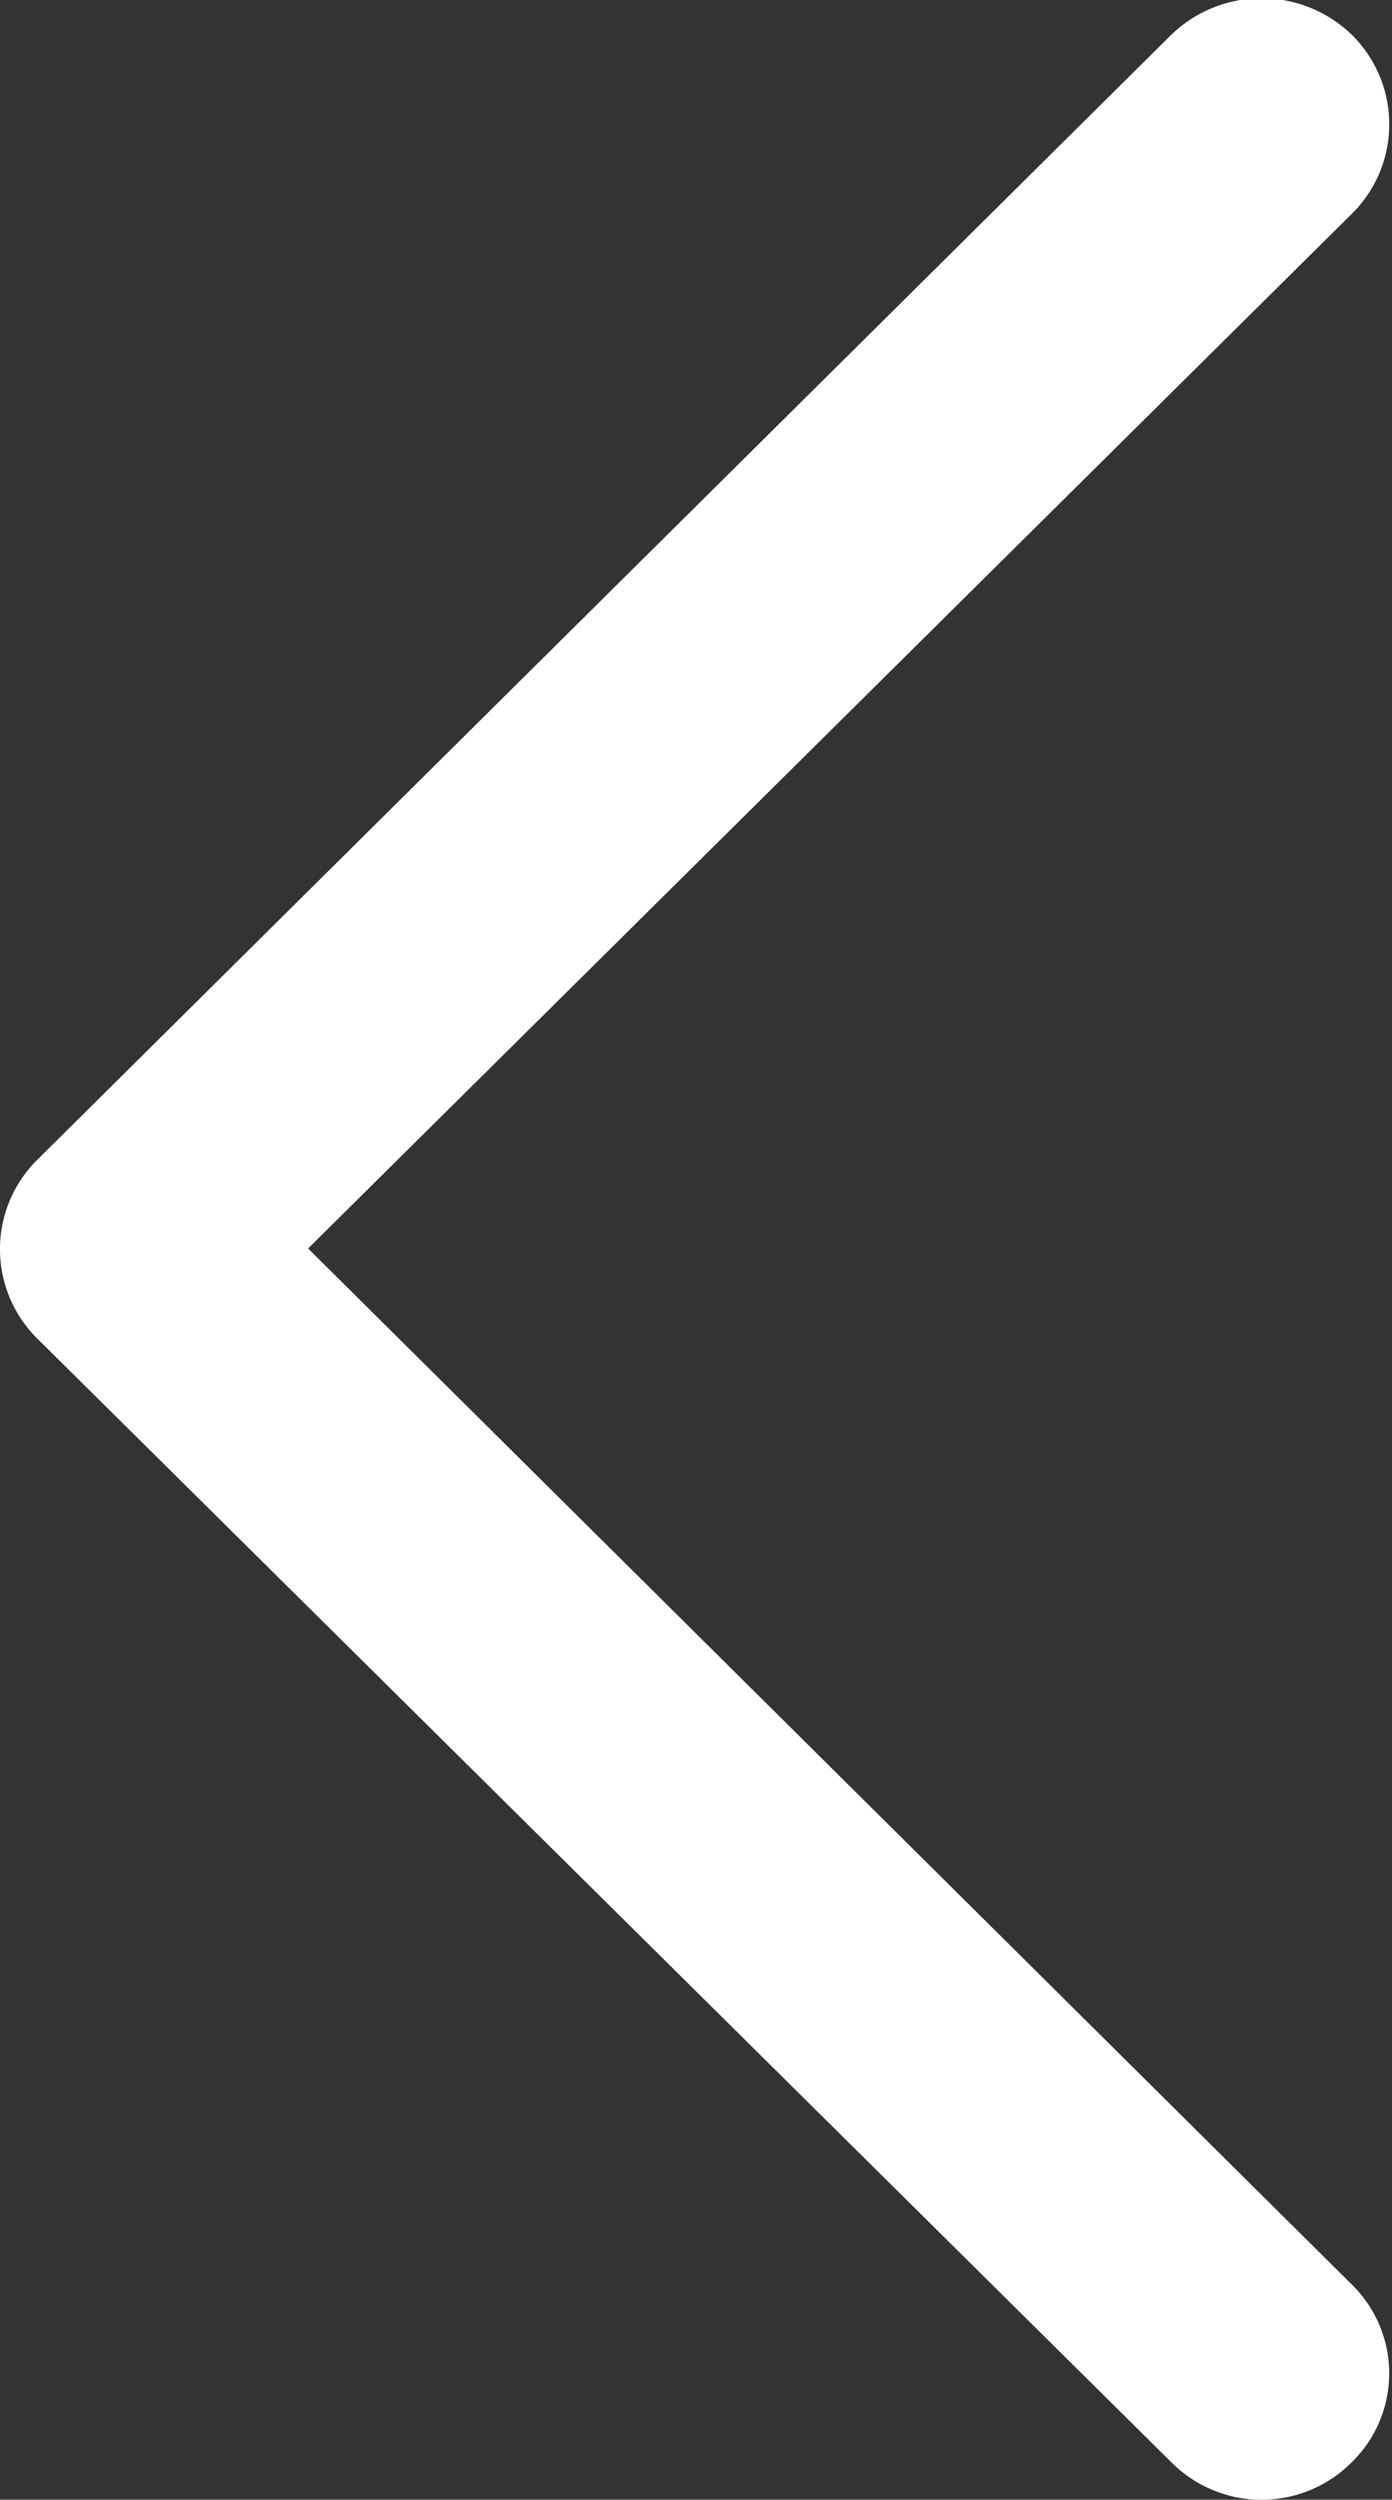 <svg xmlns="http://www.w3.org/2000/svg" width="10.03" height="18" viewBox="0 0 10.03 18">
  <rect x="0" y="0" width="10.03" height="18" fill="#333333" stroke="none"/>
<defs>
    <style>
      .cls-1 {
        fill: #fff;
        fill-rule: evenodd;
      }
    </style>
  </defs>
  <path id="Forma_1_copy" data-name="Forma 1 copy" class="cls-1" d="M1453.27,1750.35l8.17-8.1a0.936,0.936,0,0,1,1.3,0,0.905,0.905,0,0,1,0,1.29l-7.52,7.45,7.52,7.46a0.894,0.894,0,0,1,0,1.28,0.917,0.917,0,0,1-1.3,0l-8.17-8.09A0.905,0.905,0,0,1,1453.27,1750.35Z" transform="translate(-1453 -1742)"/>
</svg>
